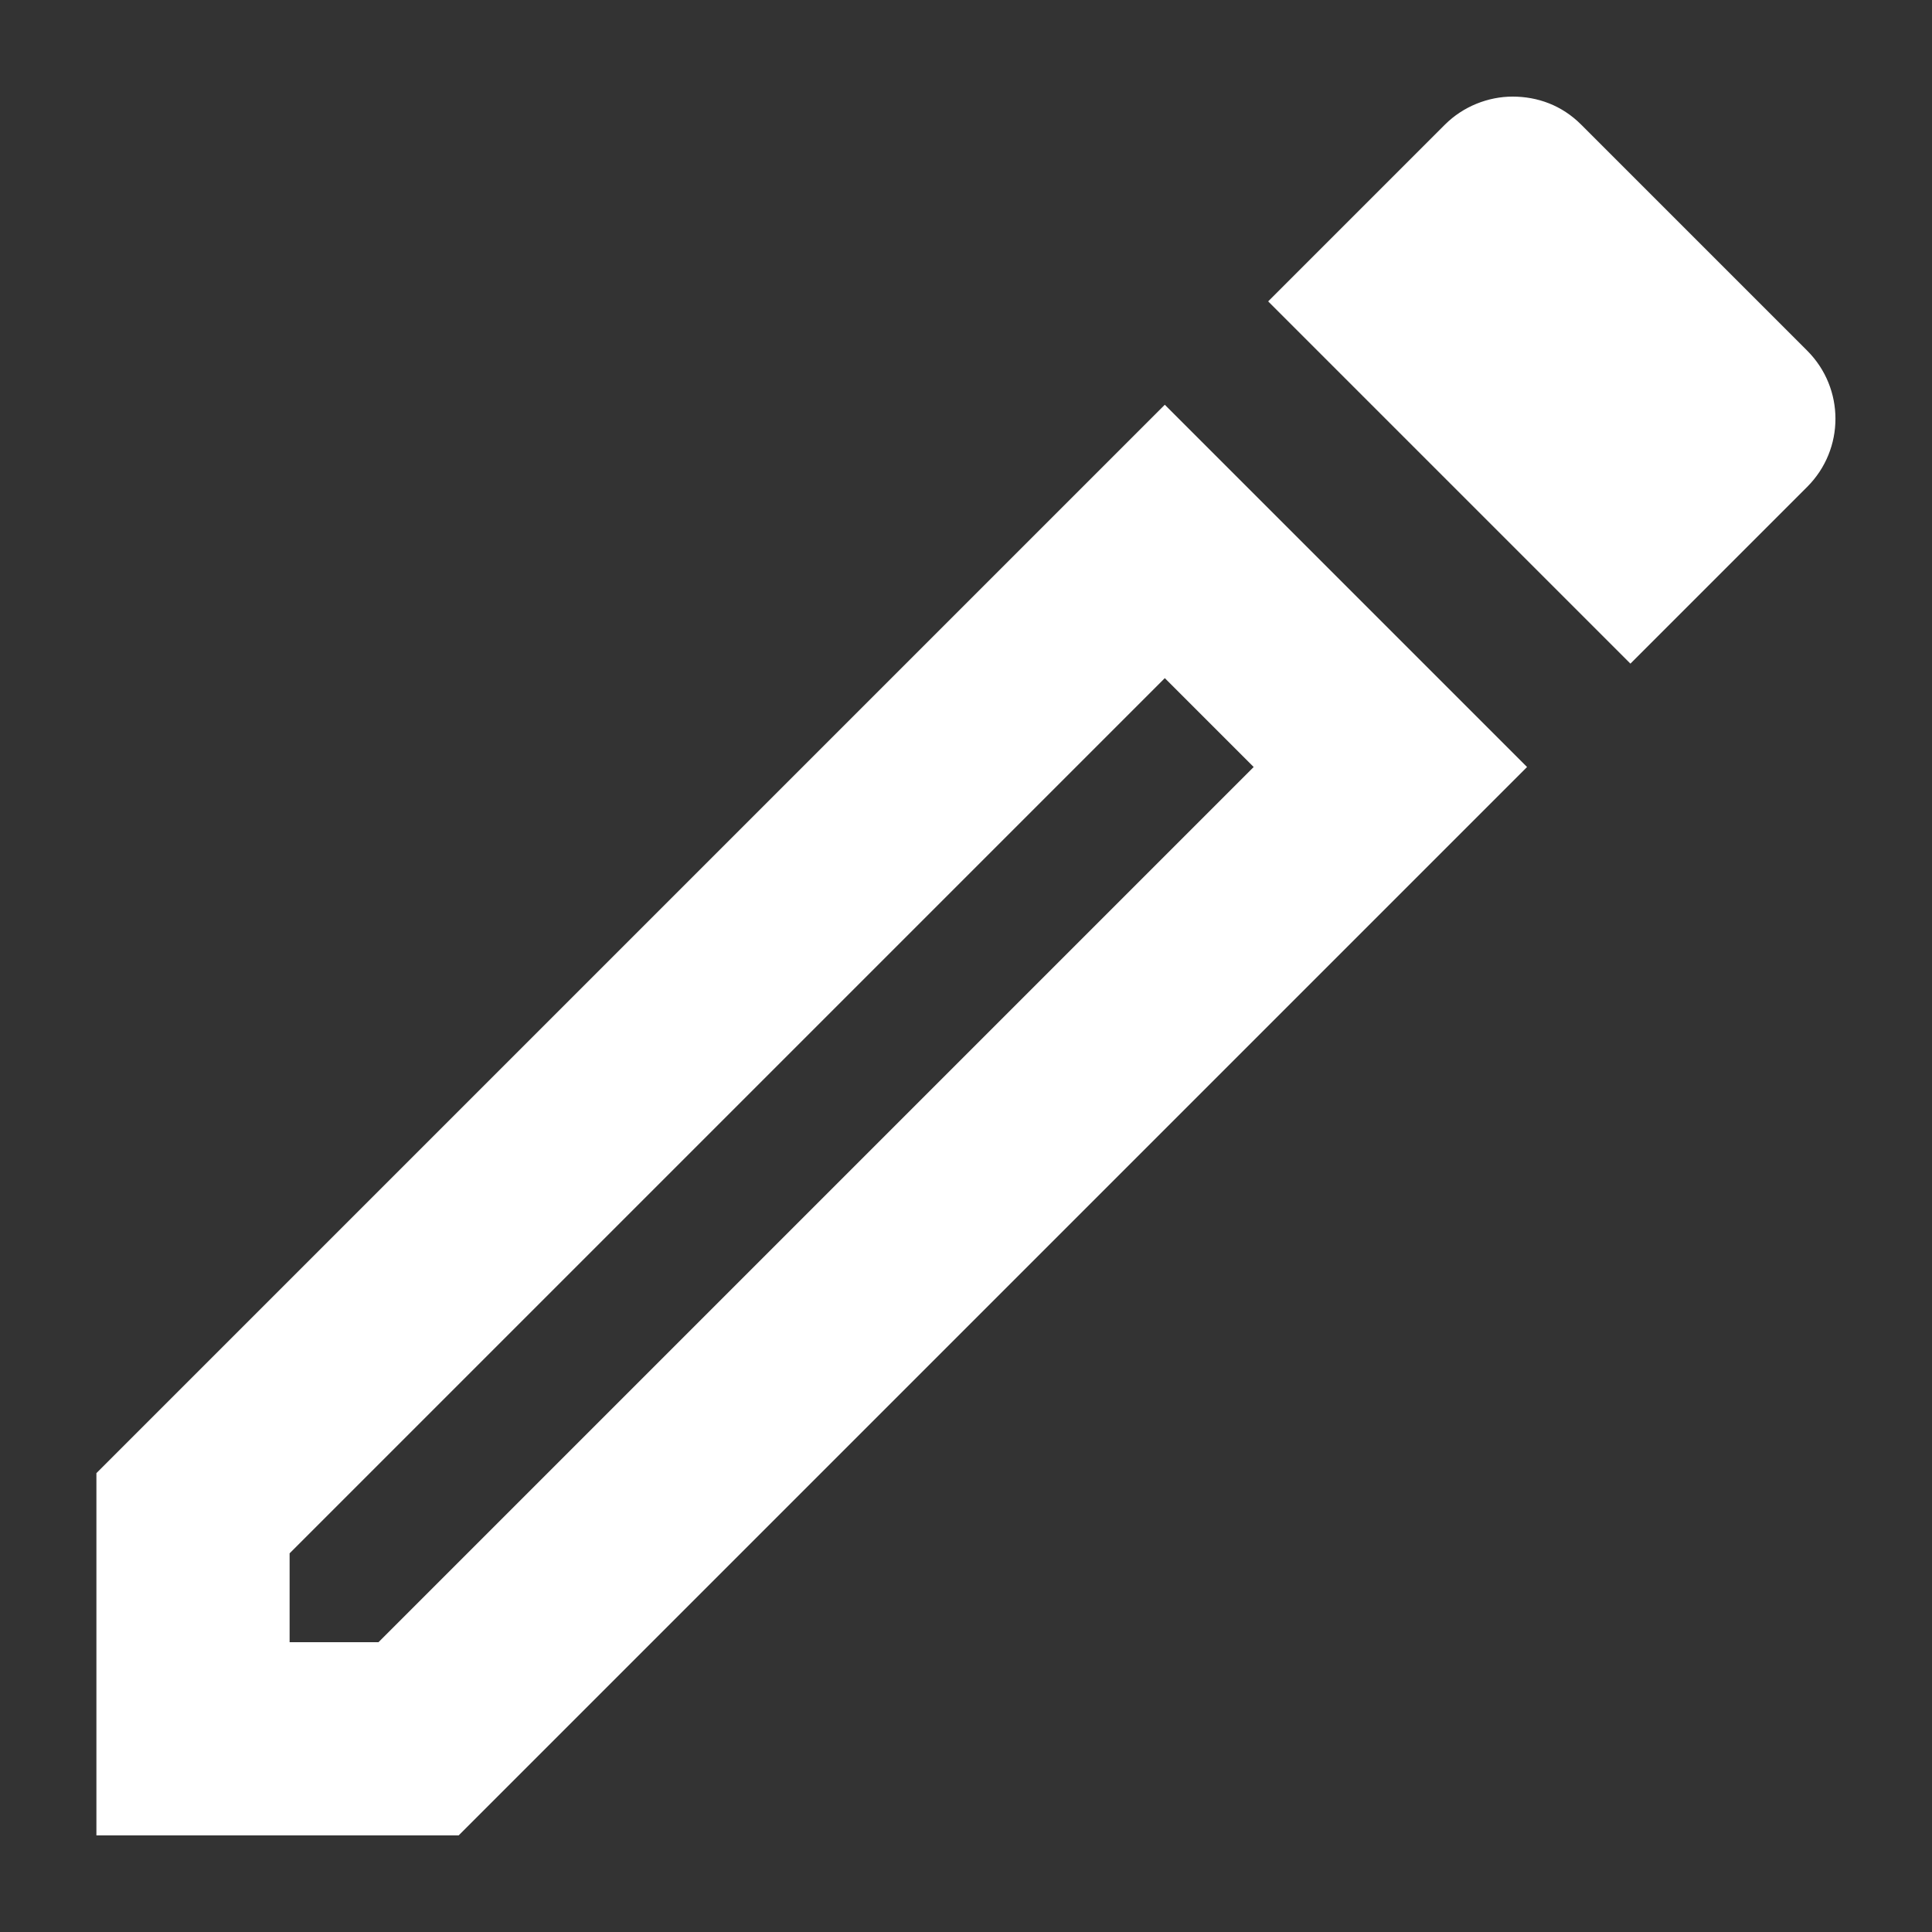 <svg width="10" height="10" viewBox="0 0 10 10" fill="none" xmlns="http://www.w3.org/2000/svg">
<rect x="0" y="0" width="10" height="10" fill="#333333" stroke="none"/>
<path fill-rule="evenodd" clip-rule="evenodd" d="M7.829 0.5C7.704 0.5 7.574 0.55 7.479 0.645L6.564 1.56L8.439 3.435L9.354 2.52C9.549 2.325 9.549 2.01 9.354 1.815L8.184 0.645C8.084 0.545 7.959 0.5 7.829 0.5ZM6.029 3.51L6.489 3.97L1.959 8.5H1.499V8.04L6.029 3.51ZM0.499 7.625L6.029 2.095L7.904 3.97L2.374 9.5H0.499V7.625Z" fill="#ffffff"/>
</svg>
